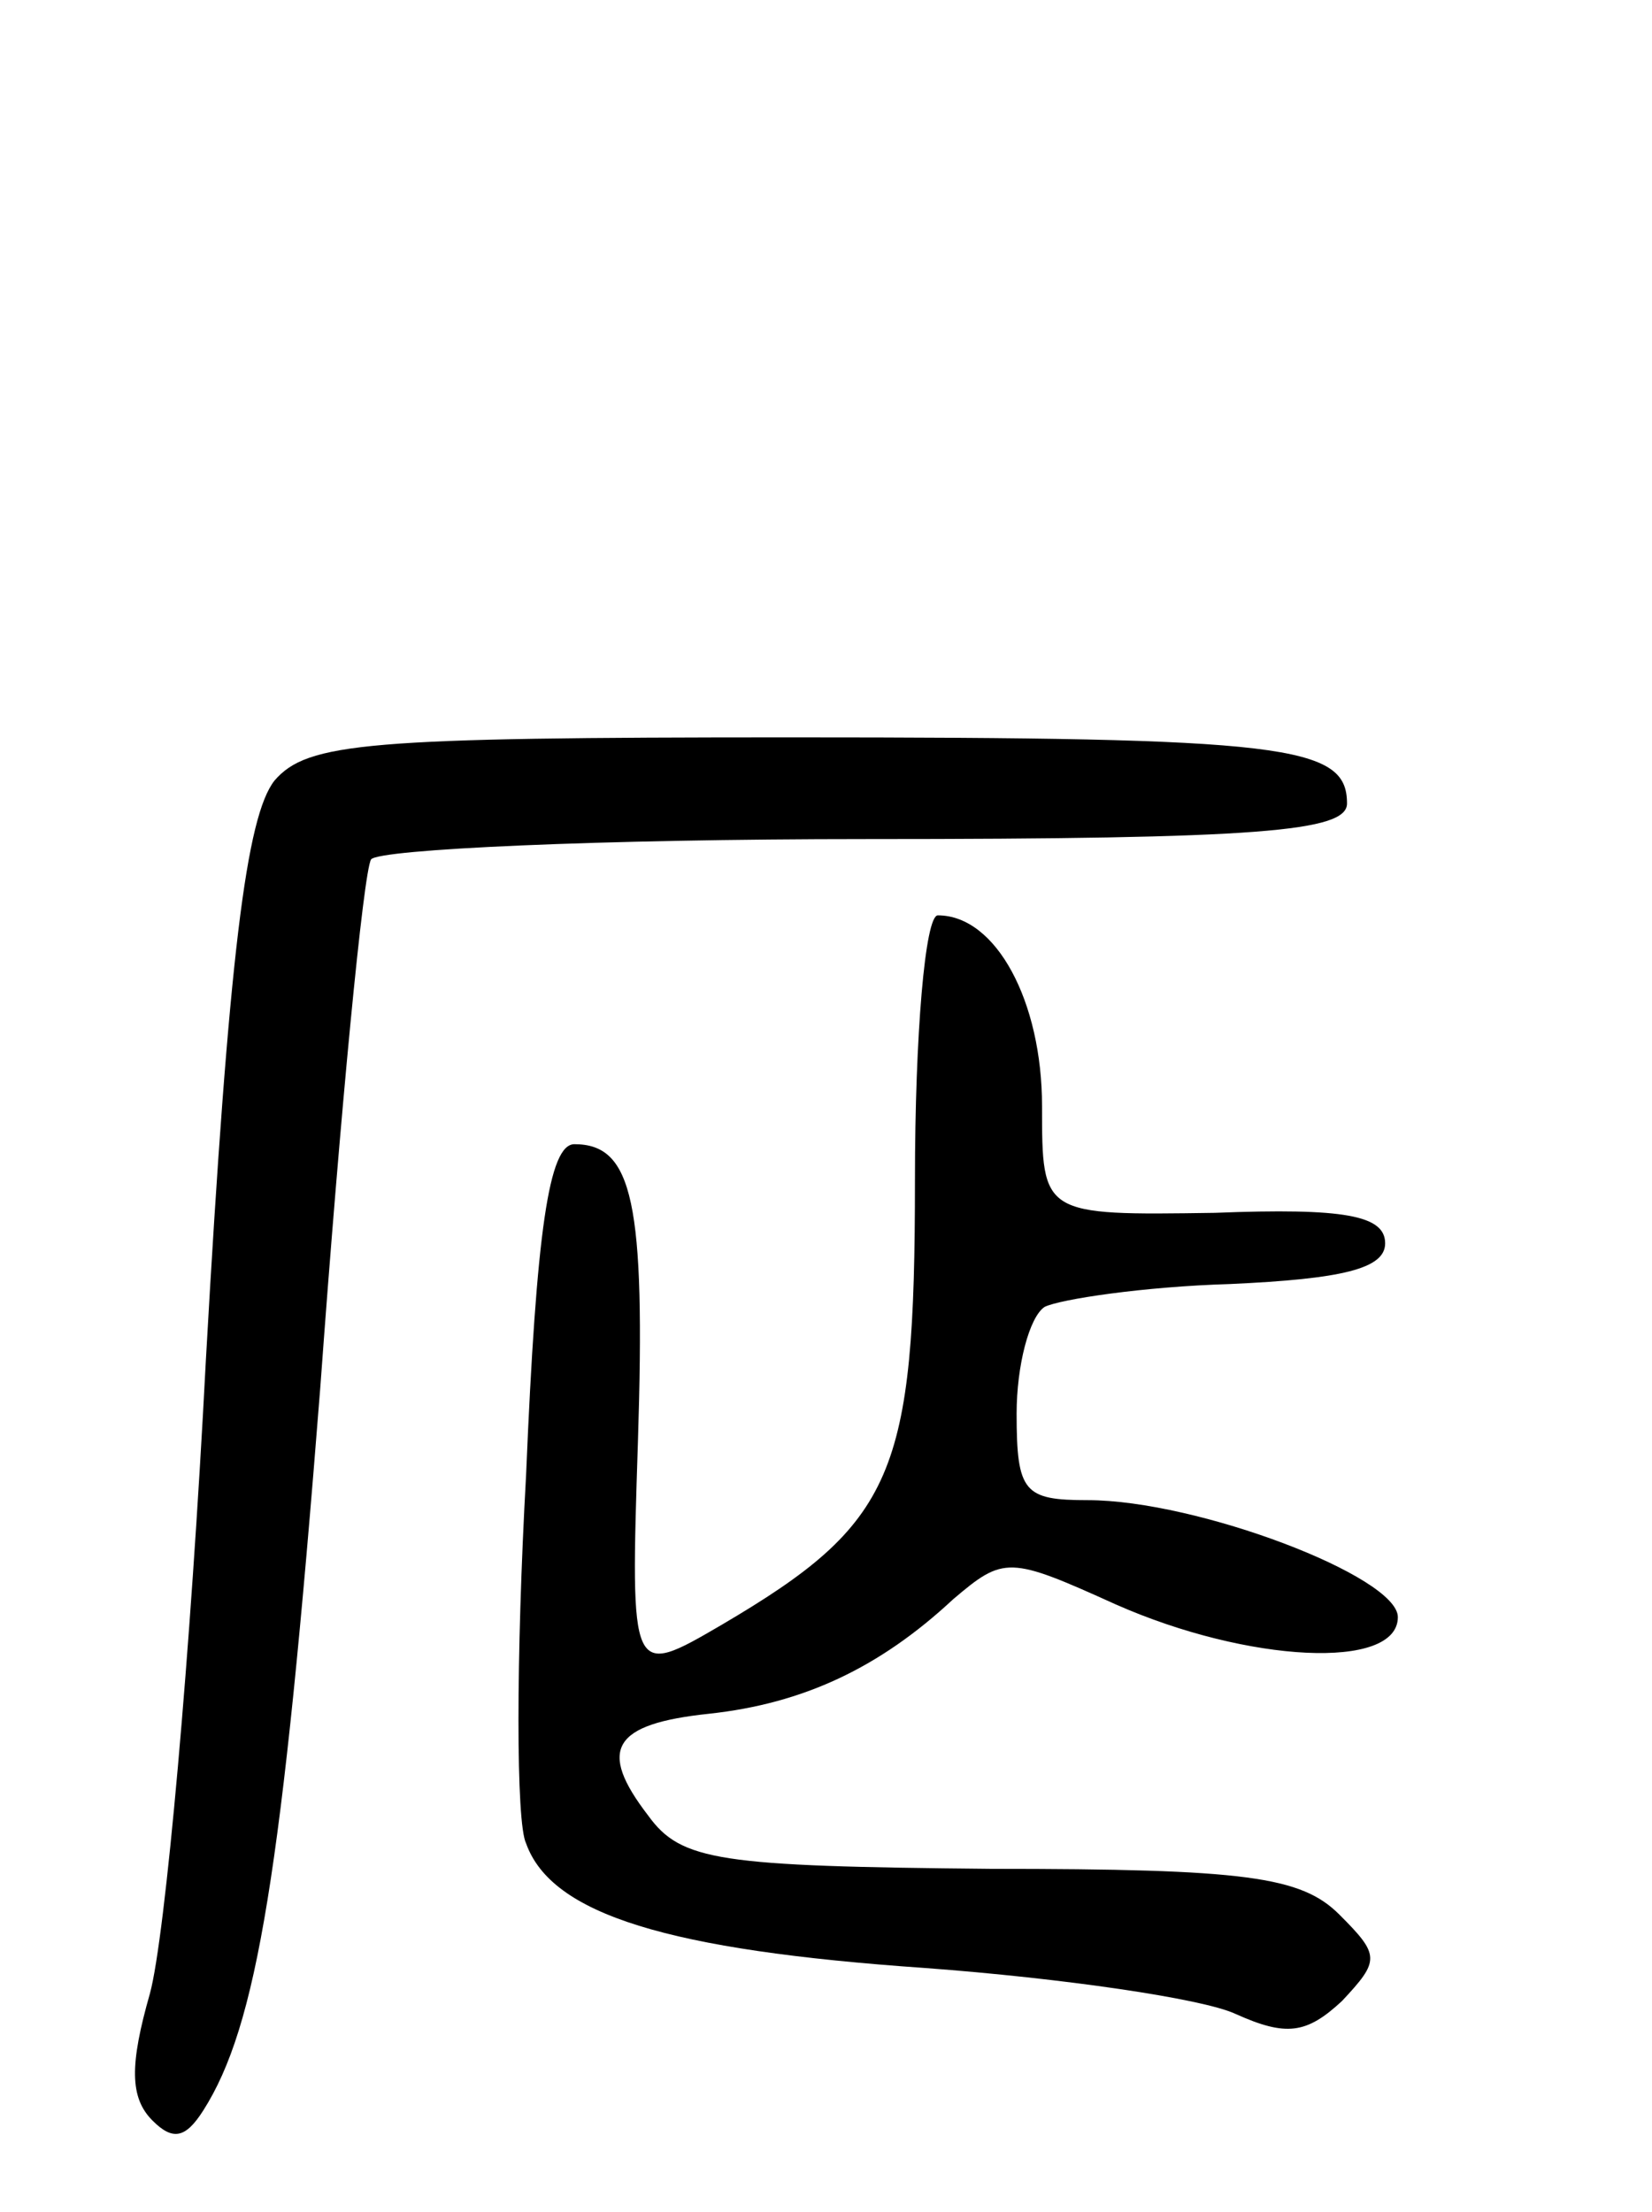 <svg version="1.0" xmlns="http://www.w3.org/2000/svg"
 width="65pt" height="87pt" viewBox="0 0 65 87"
 preserveAspectRatio="xMidYMid meet">
<g transform="translate(0,87) scale(0.1,-0.1)"
fill="#000000" stroke="none">
<path d="M108 563 c-11 -14 -18 -68 -27 -228 -6 -116 -16 -227 -22 -249 -8
-28 -8 -41 1 -50 8 -8 13 -7 20 4 21 33 31 93 46 284 8 110 17 203 20 208 3 4
90 8 195 8 155 0 189 3 189 14 0 23 -24 26 -219 26 -167 0 -190 -2 -203 -17z"/>
<path d="M360 406 c0 -116 -8 -135 -76 -175 -36 -21 -36 -21 -33 72 3 94 -2
117 -25 117 -10 0 -15 -34 -19 -130 -4 -72 -4 -137 0 -145 10 -28 56 -42 157
-49 54 -4 109 -12 122 -18 20 -9 28 -8 42 5 15 16 15 18 -1 34 -15 15 -37 18
-137 18 -107 1 -122 3 -135 21 -20 26 -14 36 24 40 37 4 67 18 96 45 20 17 22
17 64 -2 52 -23 111 -26 111 -5 0 16 -79 46 -122 46 -25 0 -28 3 -28 34 0 19
5 38 11 42 6 3 39 8 73 9 44 2 61 6 61 16 0 11 -16 14 -67 12 -68 -1 -68 -1
-68 42 0 41 -18 75 -41 75 -5 0 -9 -47 -9 -104z"/>
</g>
</svg>
